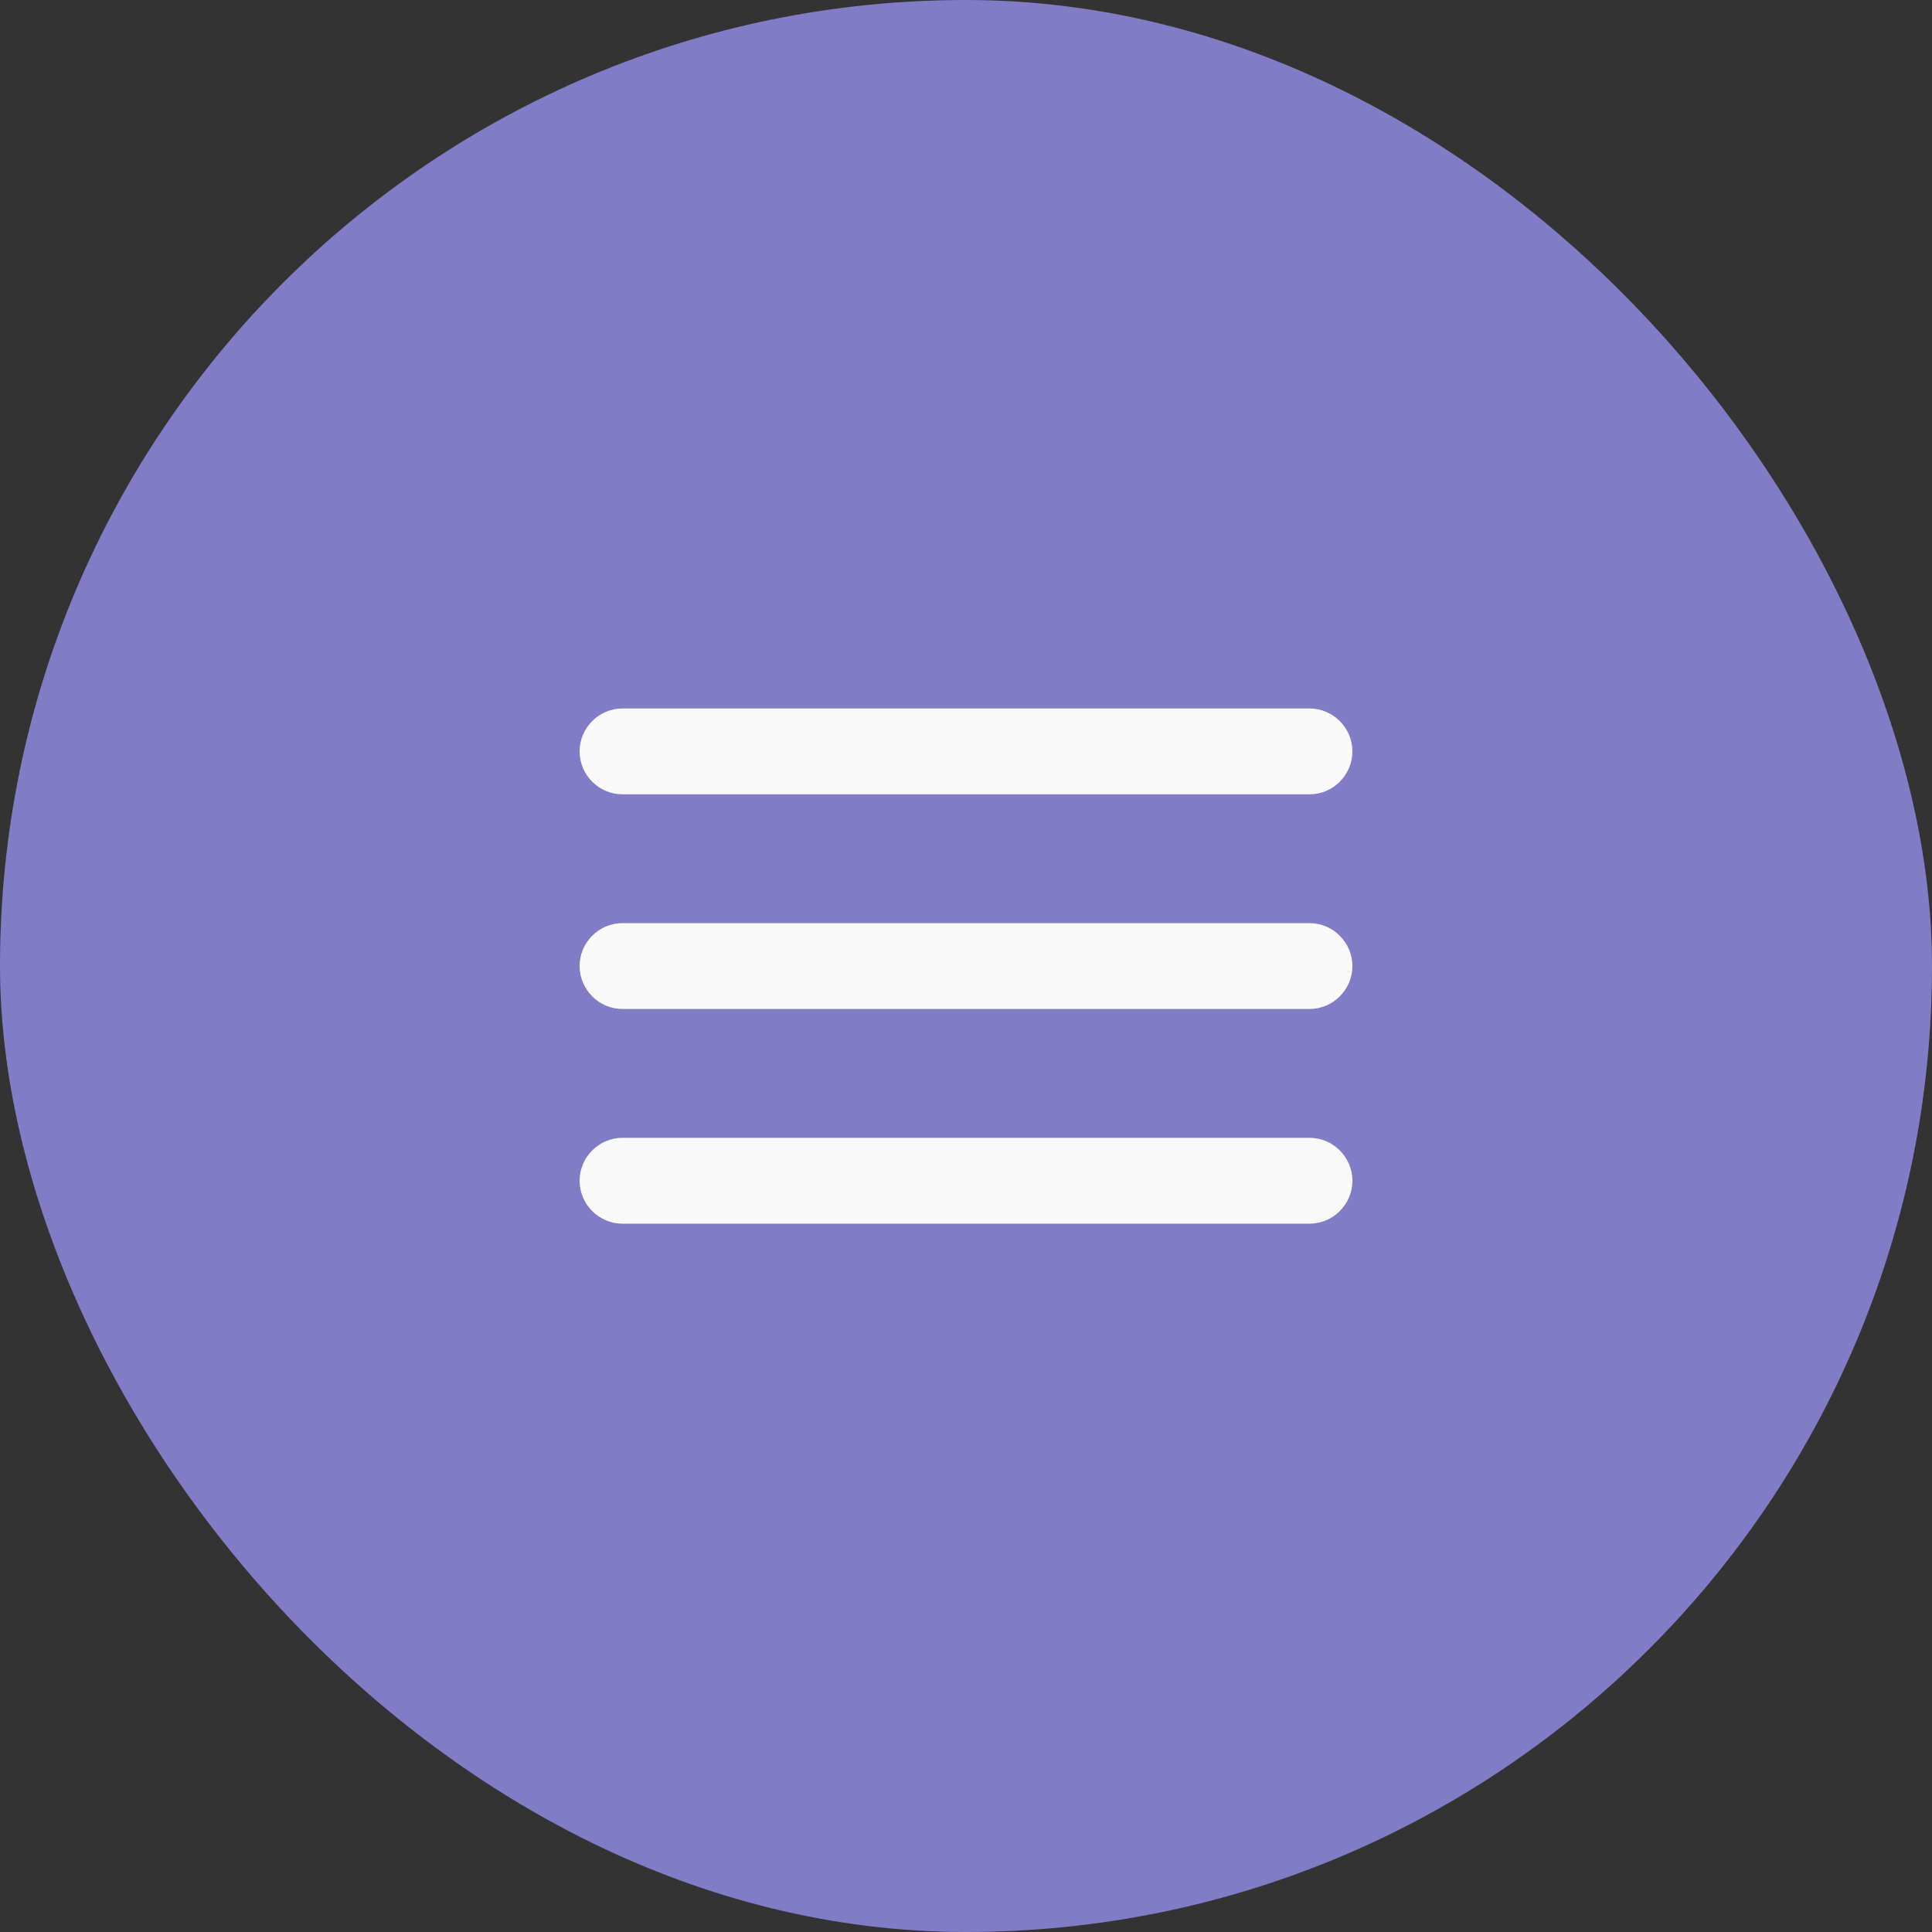 <svg width="40" height="40" viewBox="0 0 40 40" fill="none" xmlns="http://www.w3.org/2000/svg">
<rect x="0" y="0" width="40" height="40" fill="#333333" stroke="none"/>
<rect width="40" height="40" rx="20" fill="#817CC6"/>
<path d="M12.889 25.335H27.111C27.6 25.335 28 24.935 28 24.446C28 23.957 27.6 23.557 27.111 23.557H12.889C12.4 23.557 12 23.957 12 24.446C12 24.935 12.4 25.335 12.889 25.335ZM12.889 20.89H27.111C27.6 20.89 28 20.49 28 20.001C28 19.512 27.6 19.112 27.111 19.112H12.889C12.4 19.112 12 19.512 12 20.001C12 20.49 12.4 20.89 12.889 20.89ZM12 15.557C12 16.046 12.4 16.446 12.889 16.446H27.111C27.6 16.446 28 16.046 28 15.557C28 15.068 27.6 14.668 27.111 14.668H12.889C12.4 14.668 12 15.068 12 15.557Z" fill="#F9F9F9"/>
</svg>
